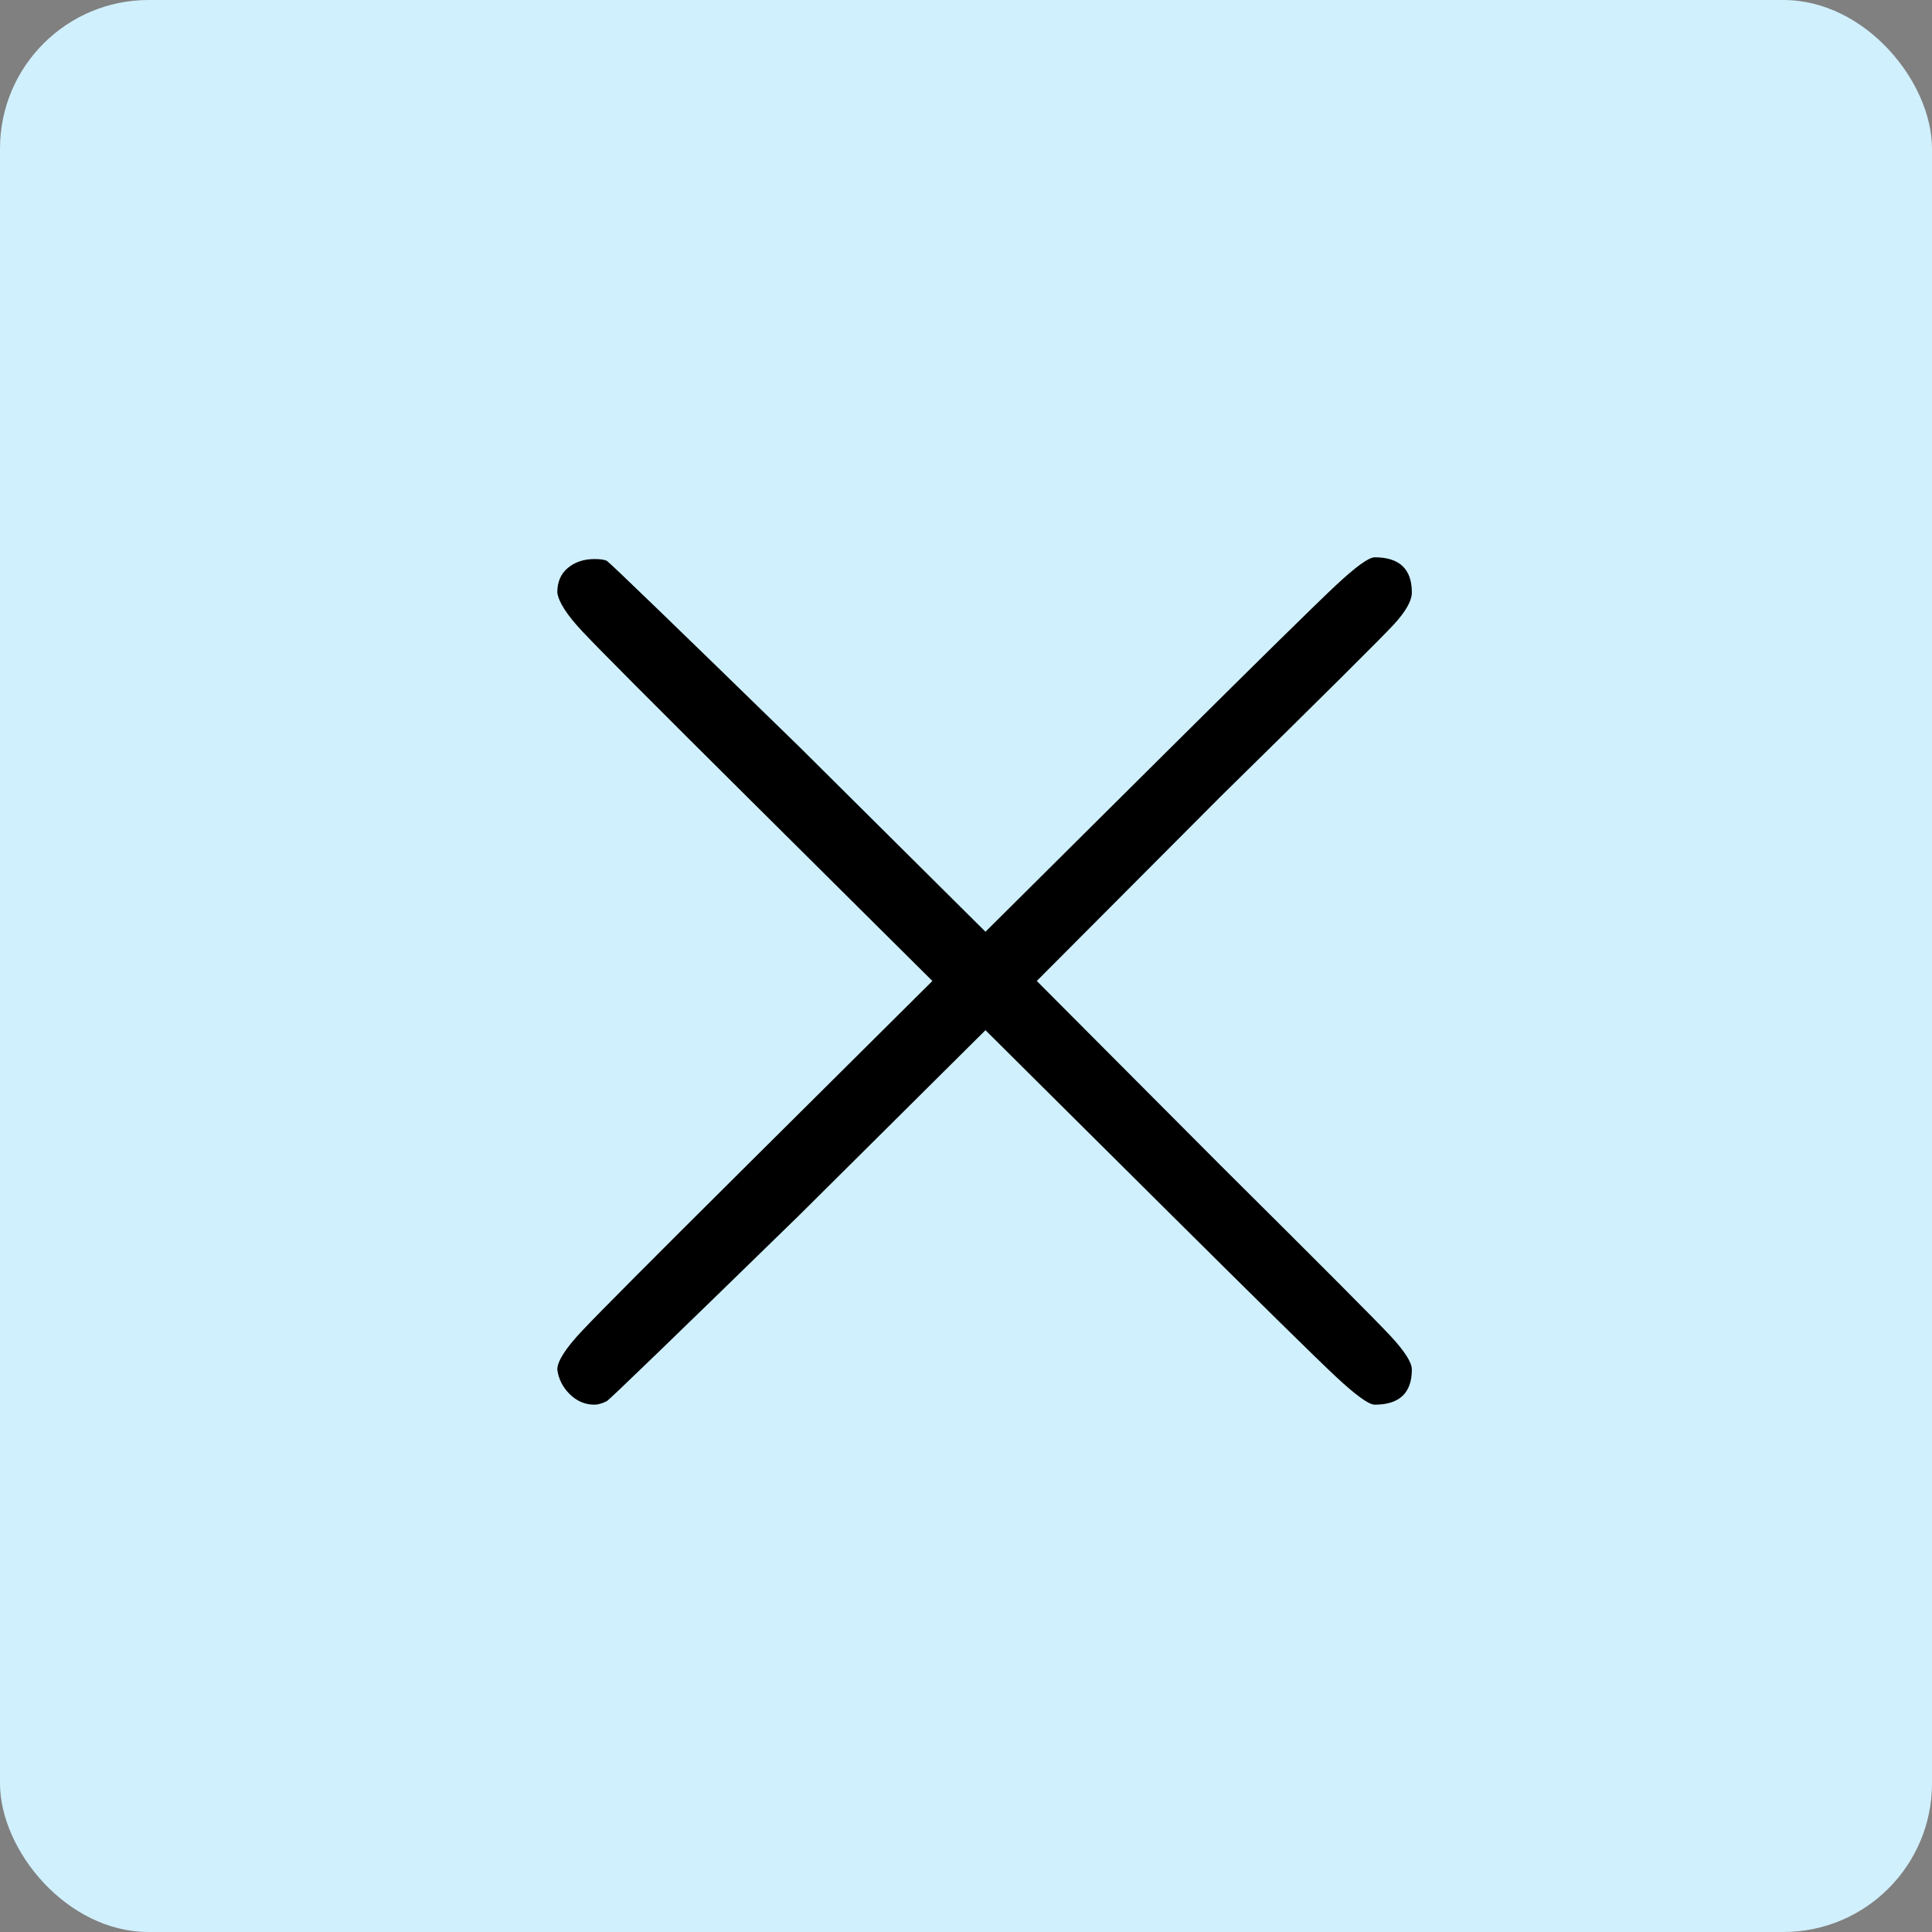 <svg width="52" height="52" viewBox="0 0 52 52" fill="none" xmlns="http://www.w3.org/2000/svg">
<rect x="0" y="0" width="52" height="52" fill="#808080" stroke="none"/>
<g clip-path="url(#clip0_285_6089)">
<path d="M52 0H0V52H52V0Z" fill="#D0F0FD"/>
<path d="M38 36.86C38 37.491 37.667 37.807 37 37.807C36.841 37.807 36.492 37.554 35.952 37.05C35.413 36.545 33.921 35.078 31.476 32.649L26.524 27.728L21.524 32.696C18.159 35.977 16.429 37.649 16.333 37.712C16.206 37.775 16.095 37.807 16 37.807C15.746 37.807 15.524 37.712 15.333 37.523C15.143 37.334 15.032 37.113 15 36.86C15 36.639 15.222 36.292 15.667 35.819C16.111 35.346 17.603 33.848 20.143 31.324L25.095 26.403L20.143 21.482C17.571 18.927 16.079 17.429 15.667 16.987C15.254 16.546 15.032 16.199 15 15.946C15 15.662 15.095 15.442 15.286 15.284C15.476 15.126 15.714 15.047 16 15.047C16.159 15.047 16.27 15.063 16.333 15.095C16.429 15.158 18.159 16.83 21.524 20.11L26.524 25.078L31.476 20.157C33.921 17.729 35.413 16.262 35.952 15.757C36.492 15.252 36.841 15 37 15C37.667 15 38 15.316 38 15.946C38 16.167 37.841 16.451 37.524 16.798C37.206 17.145 35.651 18.691 32.857 21.435L27.905 26.403L32.857 31.372C35.524 34.021 37.048 35.551 37.429 35.961C37.809 36.371 38 36.671 38 36.86Z" fill="black"/>
</g>
<defs>
<clipPath id="clip0_285_6089">
<rect width="52" height="52" rx="4" fill="white"/>
</clipPath>
</defs>
</svg>

